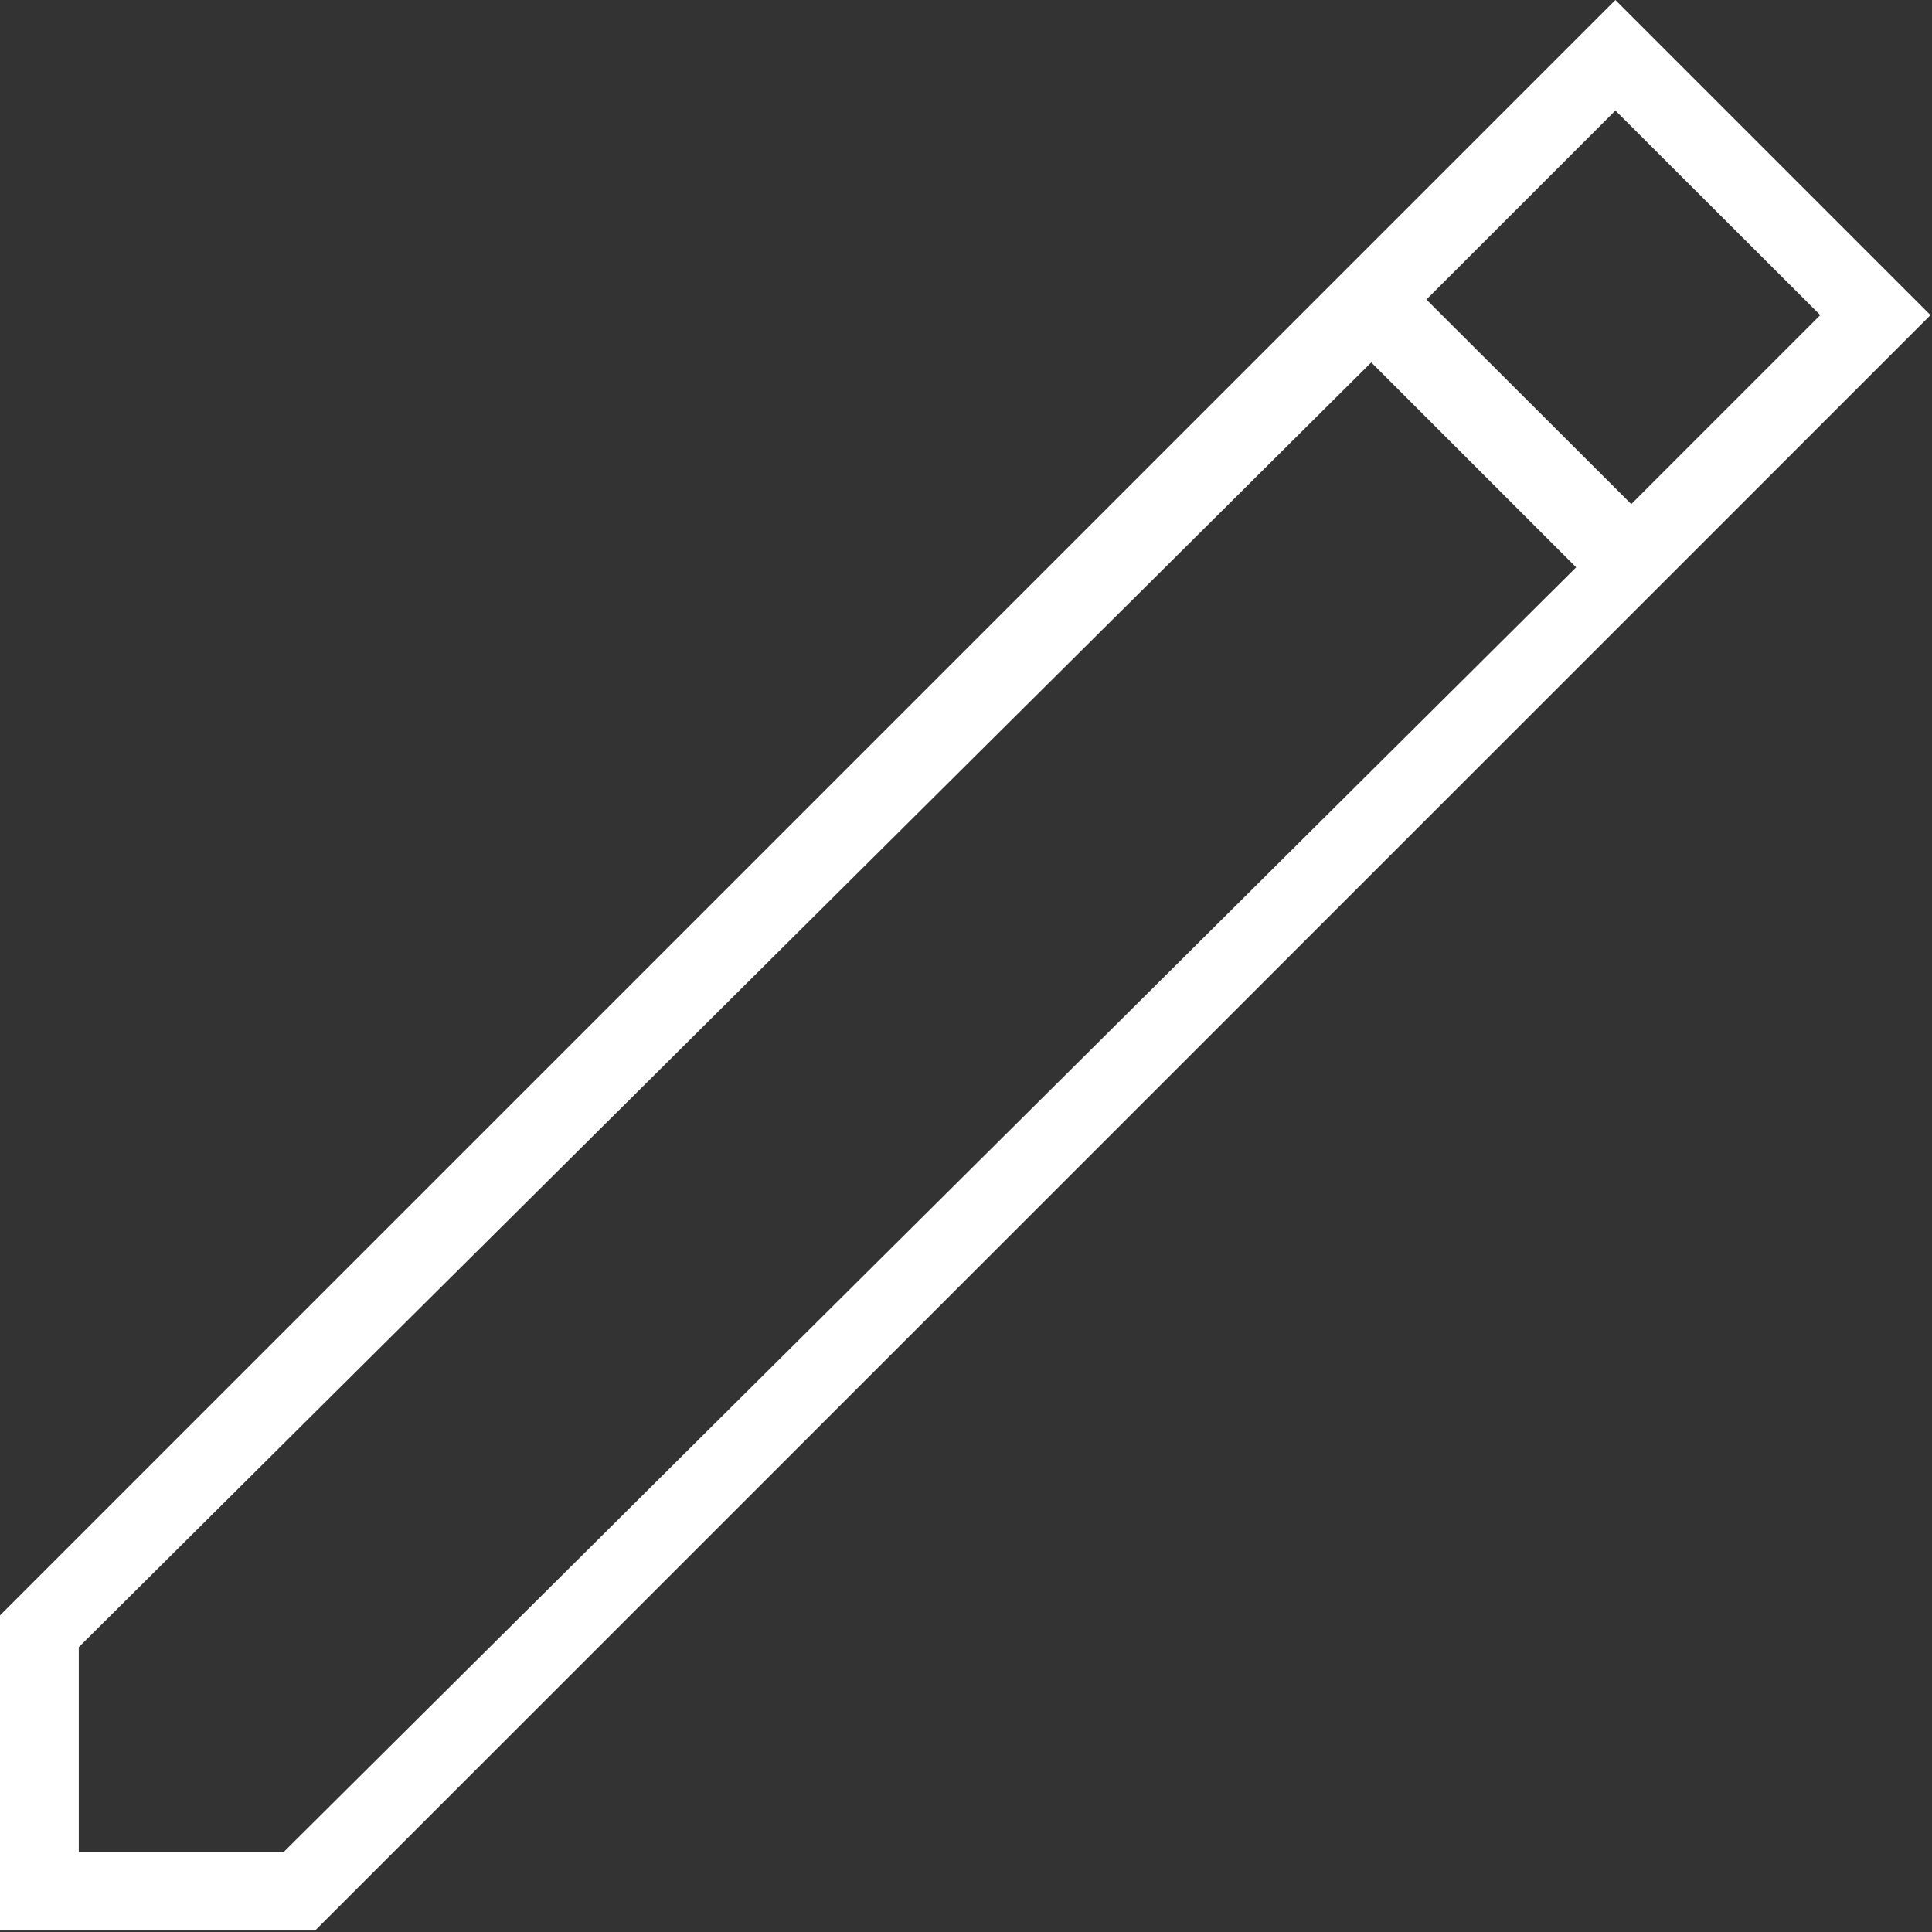 <svg version="1.2" xmlns="http://www.w3.org/2000/svg" xmlns:xlink="http://www.w3.org/1999/xlink" overflow="visible" preserveAspectRatio="none" viewBox="0 0 645 645" width="20" height="20"><rect x="0" y="0" width="645" height="645" fill="#333333" stroke="none"/><g><path xmlns:default="http://www.w3.org/2000/svg" d="M539.3,0L0,539.3v105.2h105.2l539.3-539.3L539.3,0z M607.7,105.2l-63.1,63.1L476.2,100l63.1-63.1L607.7,105.2z M94.7,618.3  H26.3v-68.4L457.8,121l68.4,68.4L94.7,618.3z" style="fill: rgb(255, 255, 255);" vector-effect="non-scaling-stroke"/></g></svg>